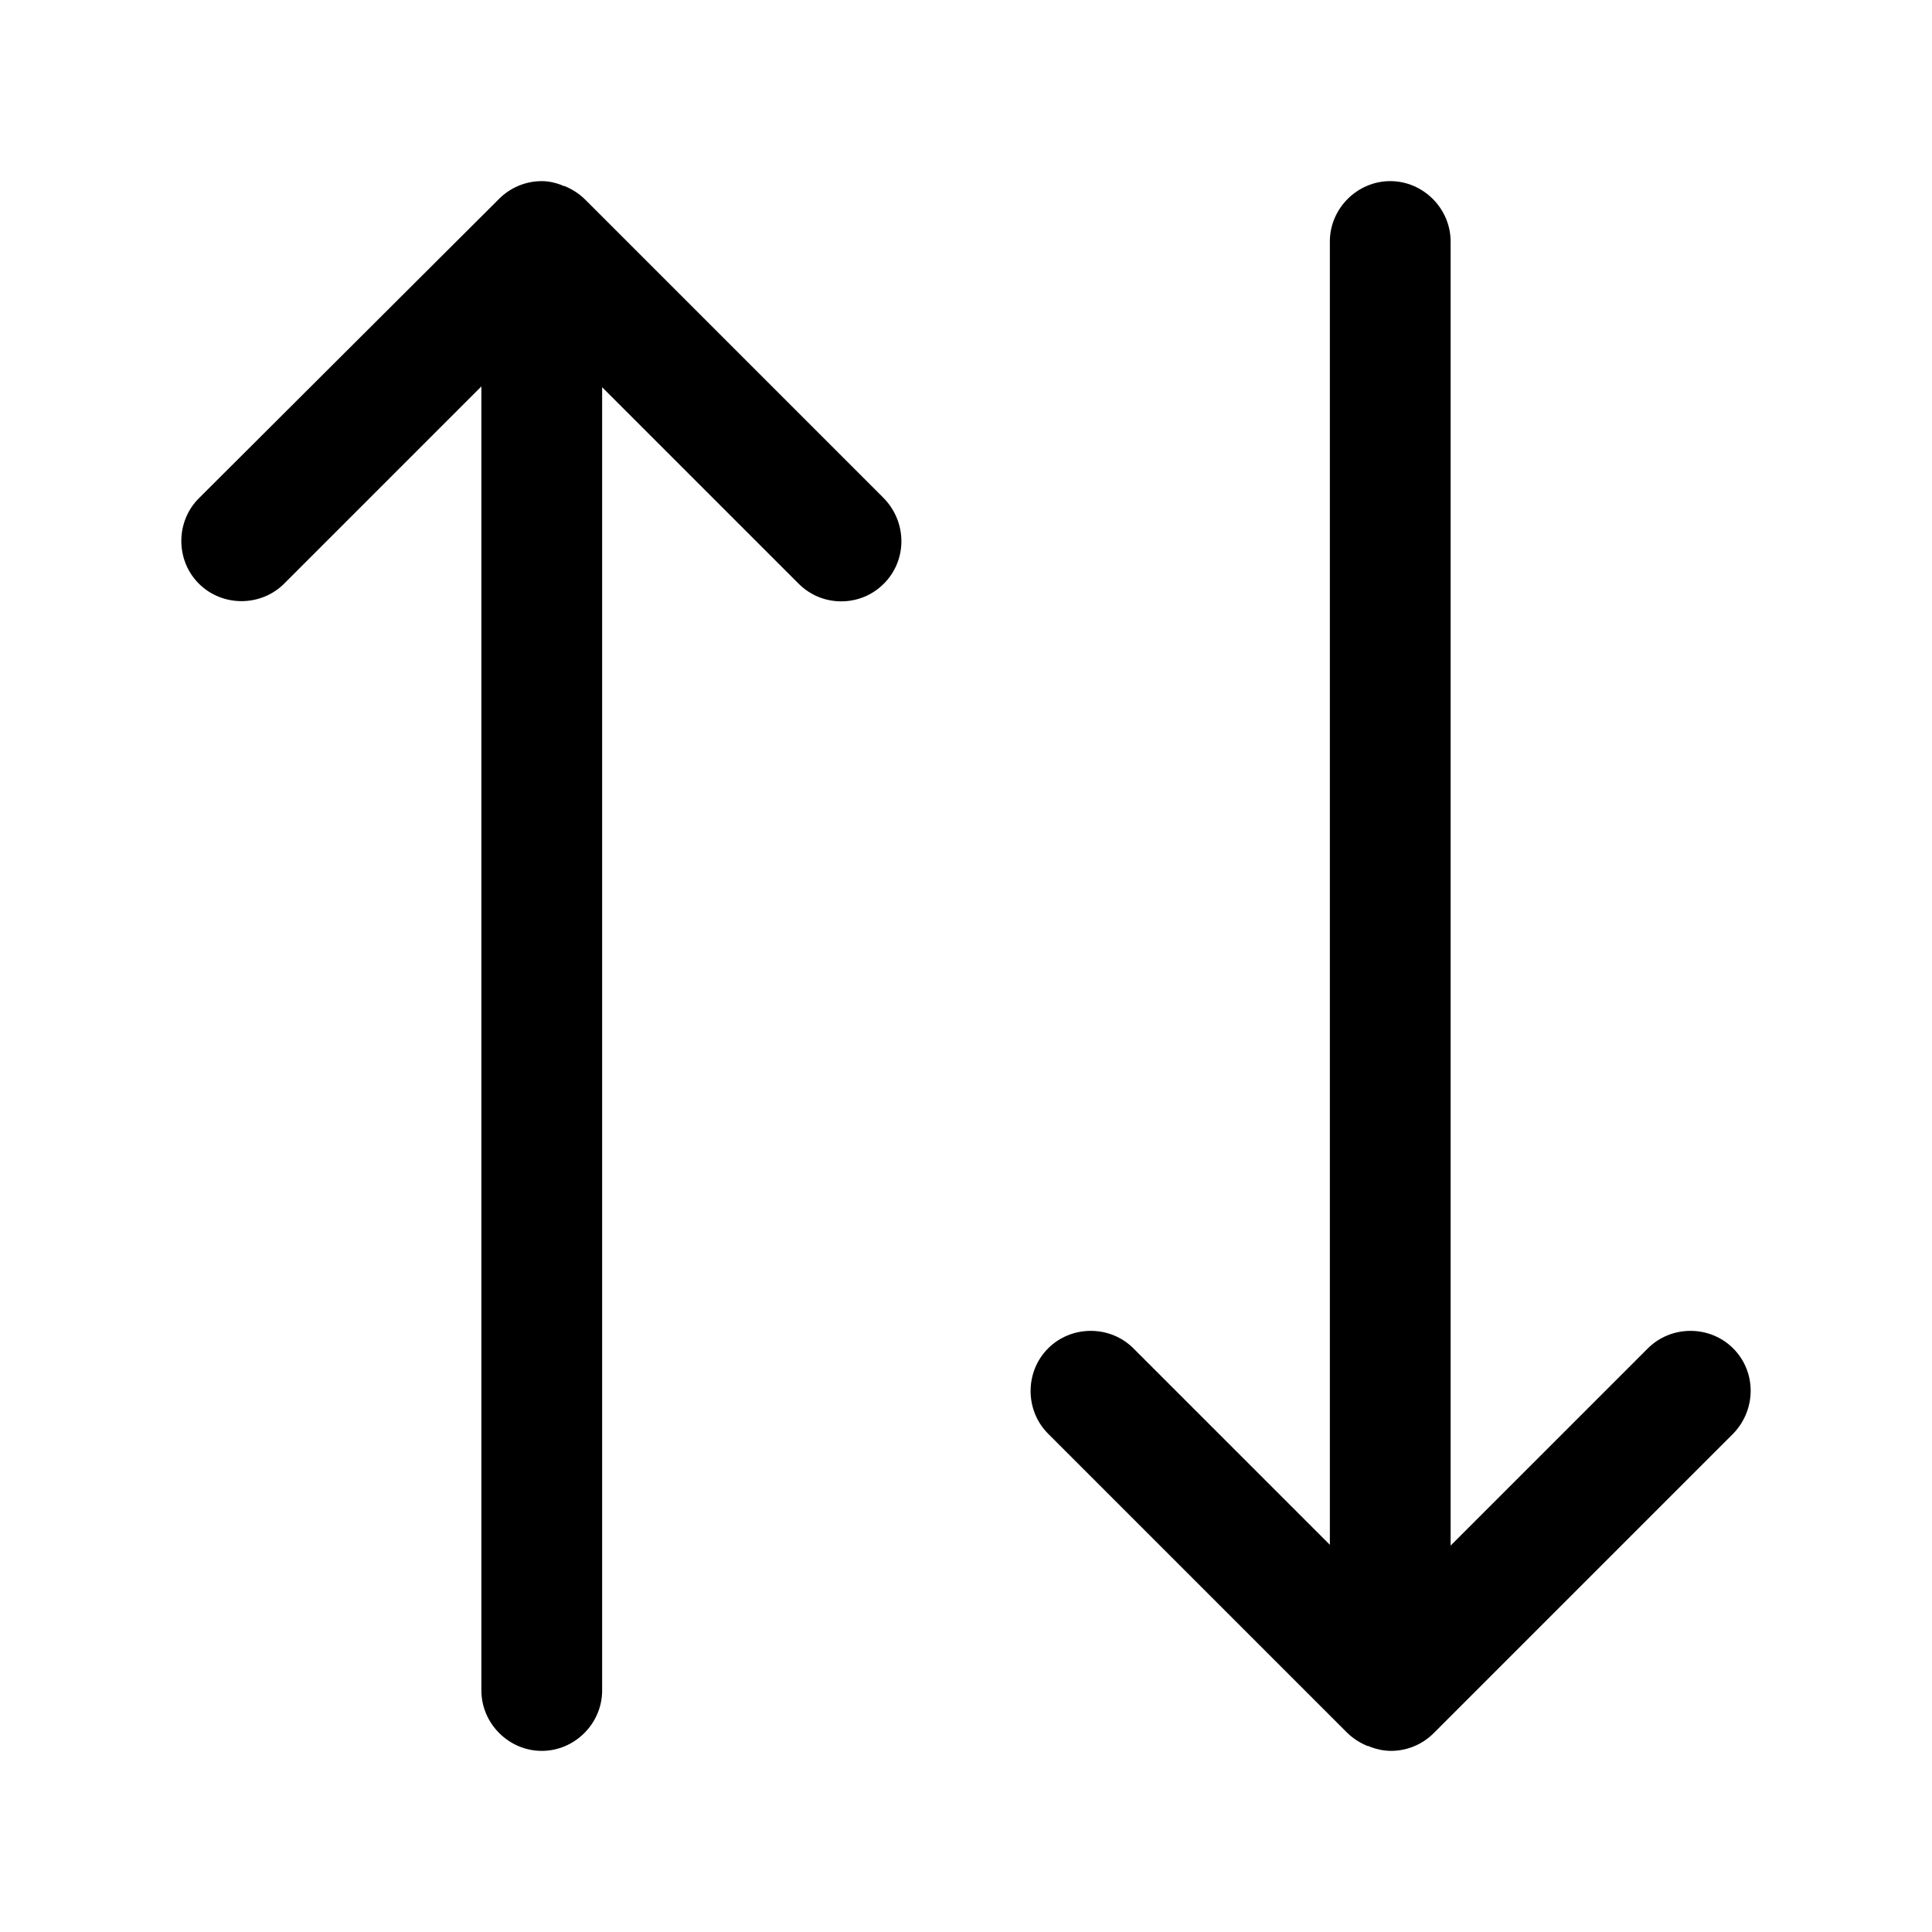 <?xml version="1.0" encoding="UTF-8"?>
<svg width="24" height="24" viewBox="0 0 24 24" xmlns="http://www.w3.org/2000/svg">
 <path d="m10.98 6.19-3.71-3.71c-0.07-0.07-0.16-0.13-0.26-0.17-0.01 0-0.02 0-0.03-0.01-0.08-0.03-0.16-0.05-0.25-0.05-0.2 0-0.39 0.08-0.53 0.22l-3.73 3.72c-0.29 0.29-0.29 0.77 0 1.06s0.77 0.29 1.06 0l2.45-2.45v16.2c0 0.41 0.34 0.75 0.75 0.75s0.75-0.34 0.75-0.75v-16.19l2.44 2.44c0.15 0.15 0.34 0.22 0.53 0.22s0.38-0.07 0.53-0.22c0.29-0.29 0.29-0.76 0-1.06z"/>
 <path d="m21.53 16.75c-0.29-0.29-0.77-0.29-1.06 0l-2.45 2.45v-16.2c0-0.41-0.34-0.75-0.75-0.75s-0.75 0.34-0.75 0.75v16.19l-2.44-2.44c-0.29-0.29-0.77-0.29-1.06 0s-0.29 0.77 0 1.06l3.71 3.71c0.07 0.07 0.16 0.13 0.26 0.17 0.01 0 0.02 0 0.03 0.01 0.08 0.03 0.17 0.05 0.26 0.05 0.2 0 0.39-0.08 0.53-0.22l3.72-3.72c0.29-0.3 0.29-0.77 0-1.06z"/>
</svg>
